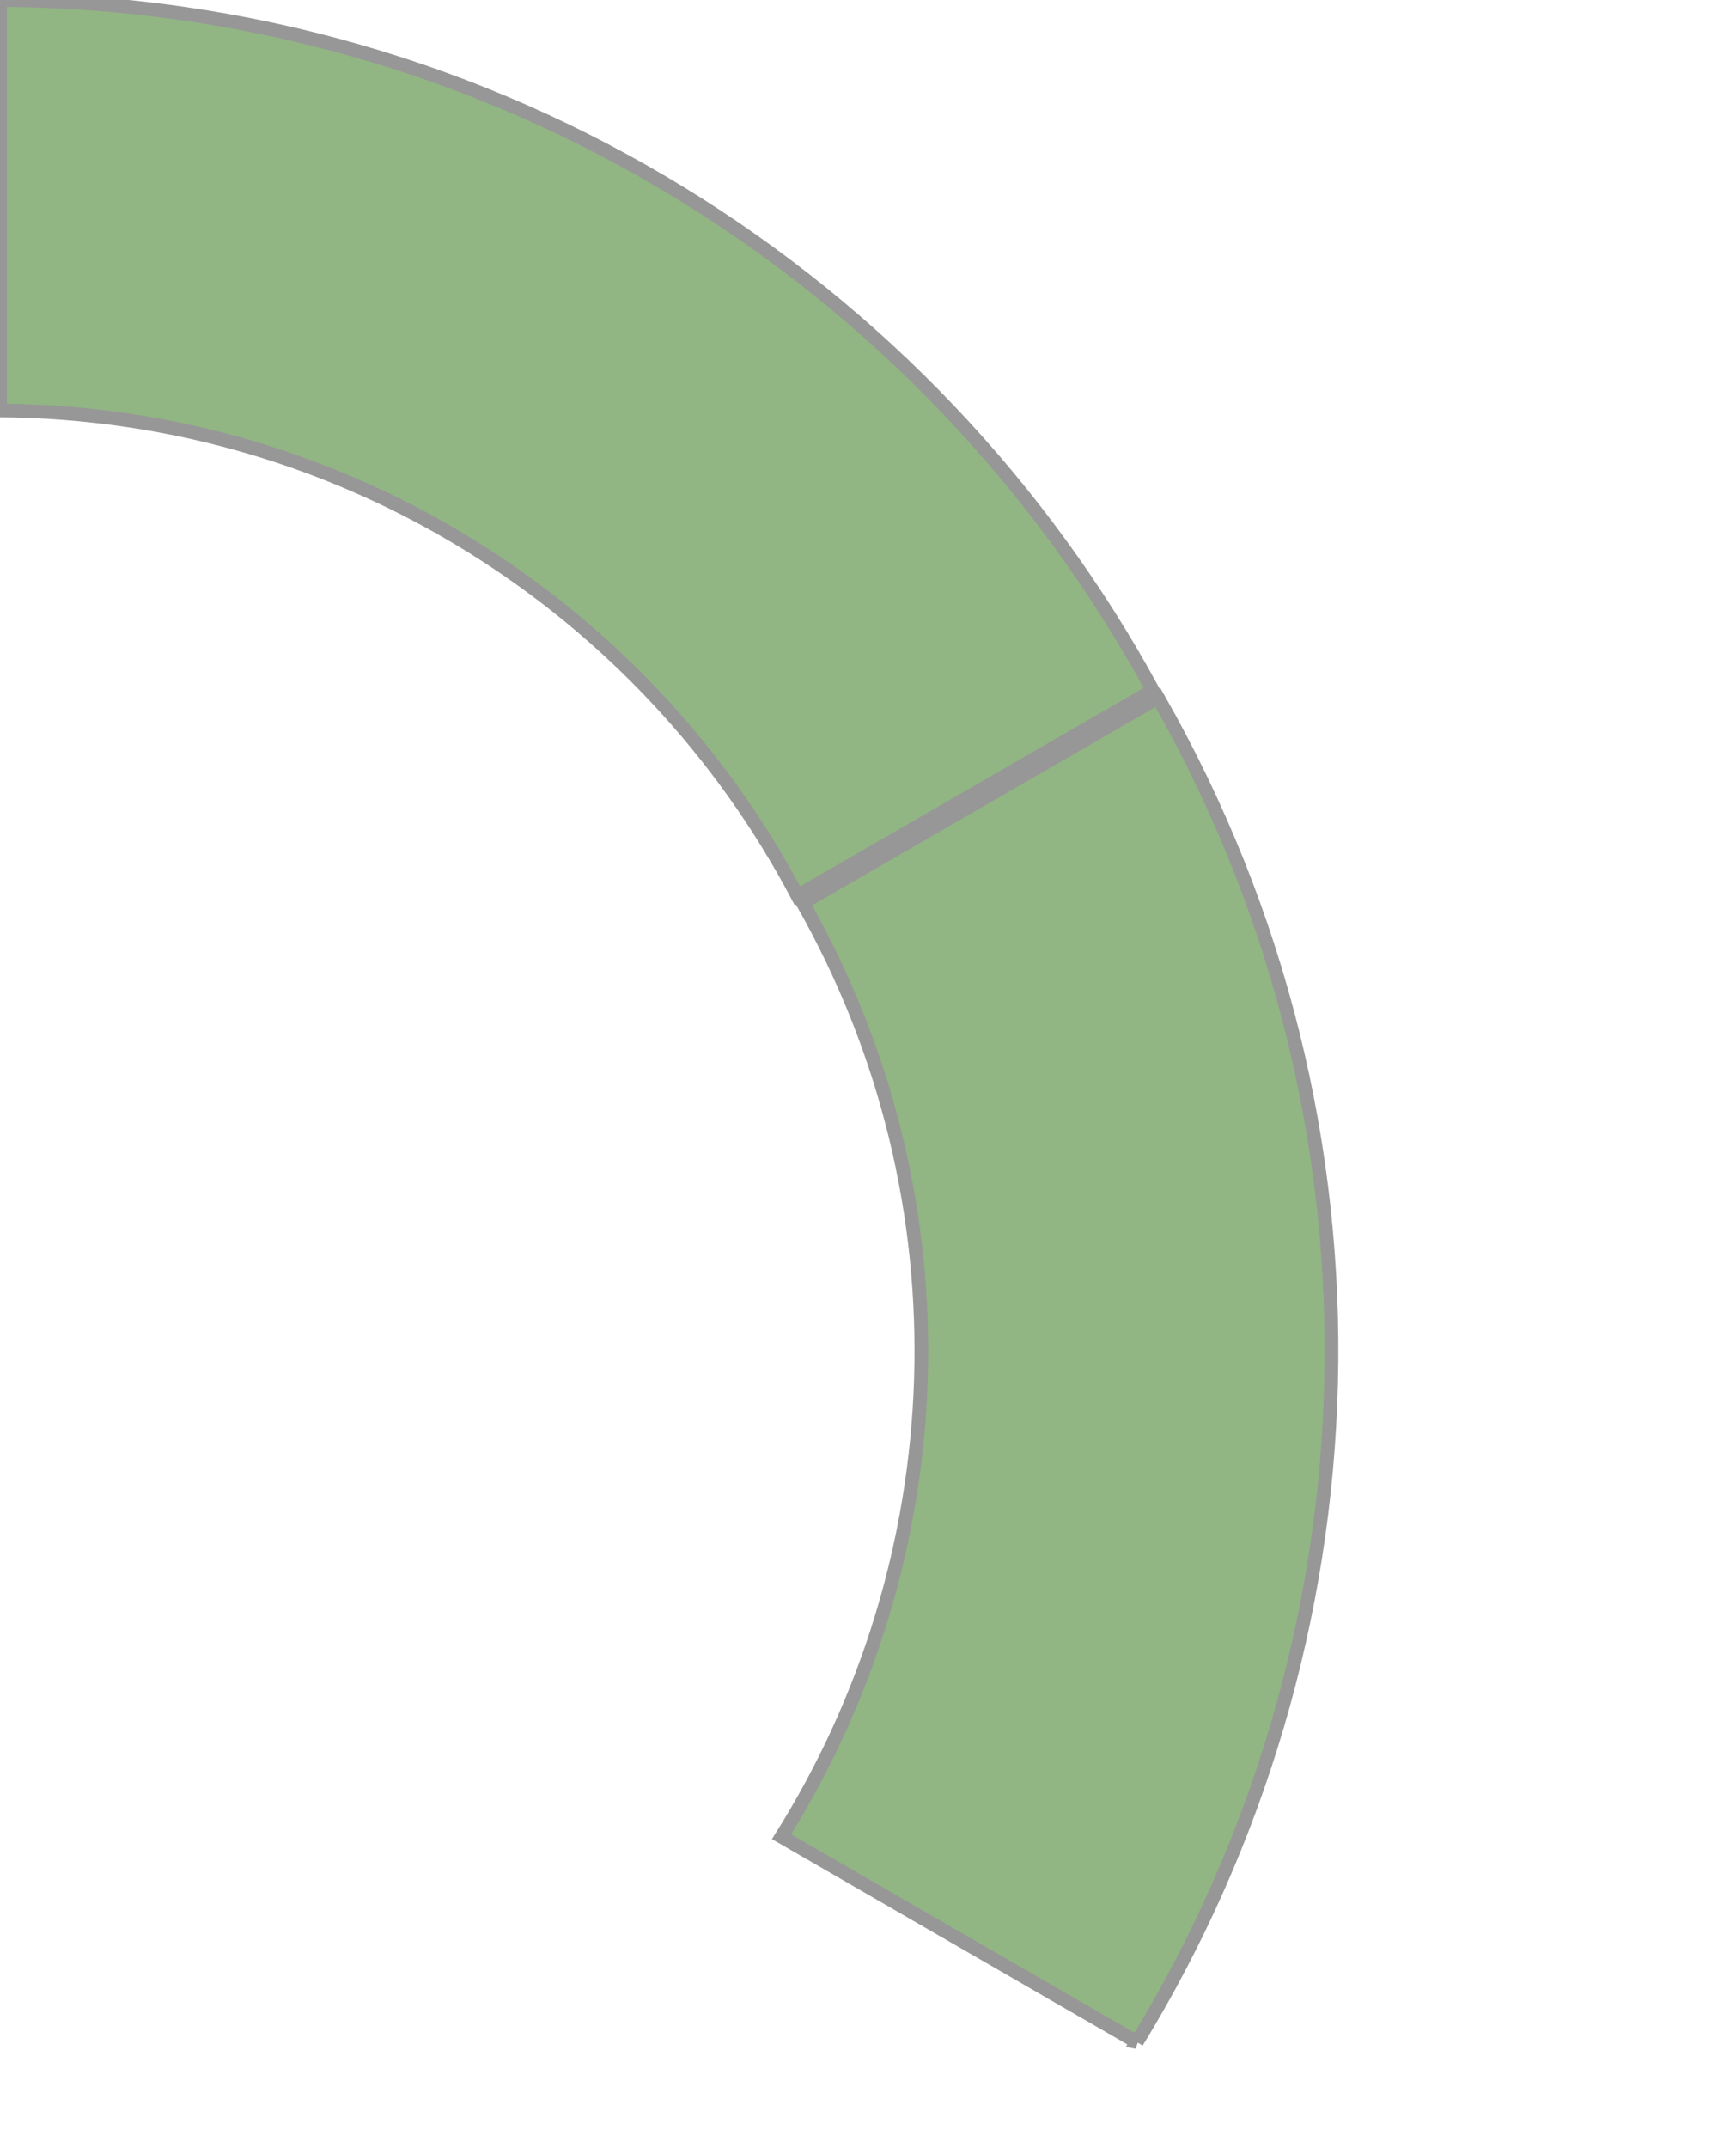 <svg xmlns="http://www.w3.org/2000/svg" width="127" height="157" viewBox="0 0 127 157">
    <g fill="#92B584" fill-rule="evenodd" stroke="#979797">
        <path d="M84.34 50.476L58.34 65.486C47.268 44.52 25.316 30.188 0 30.002V0c36.42.185 68.069 20.545 84.34 50.476zM83.169 149.278l-25.998-15.01C69.79 114.195 71.228 88.018 58.73 66l25.982-15c18.05 31.633 16.242 69.222-1.544 98.278z"/>
    </g>
</svg>
